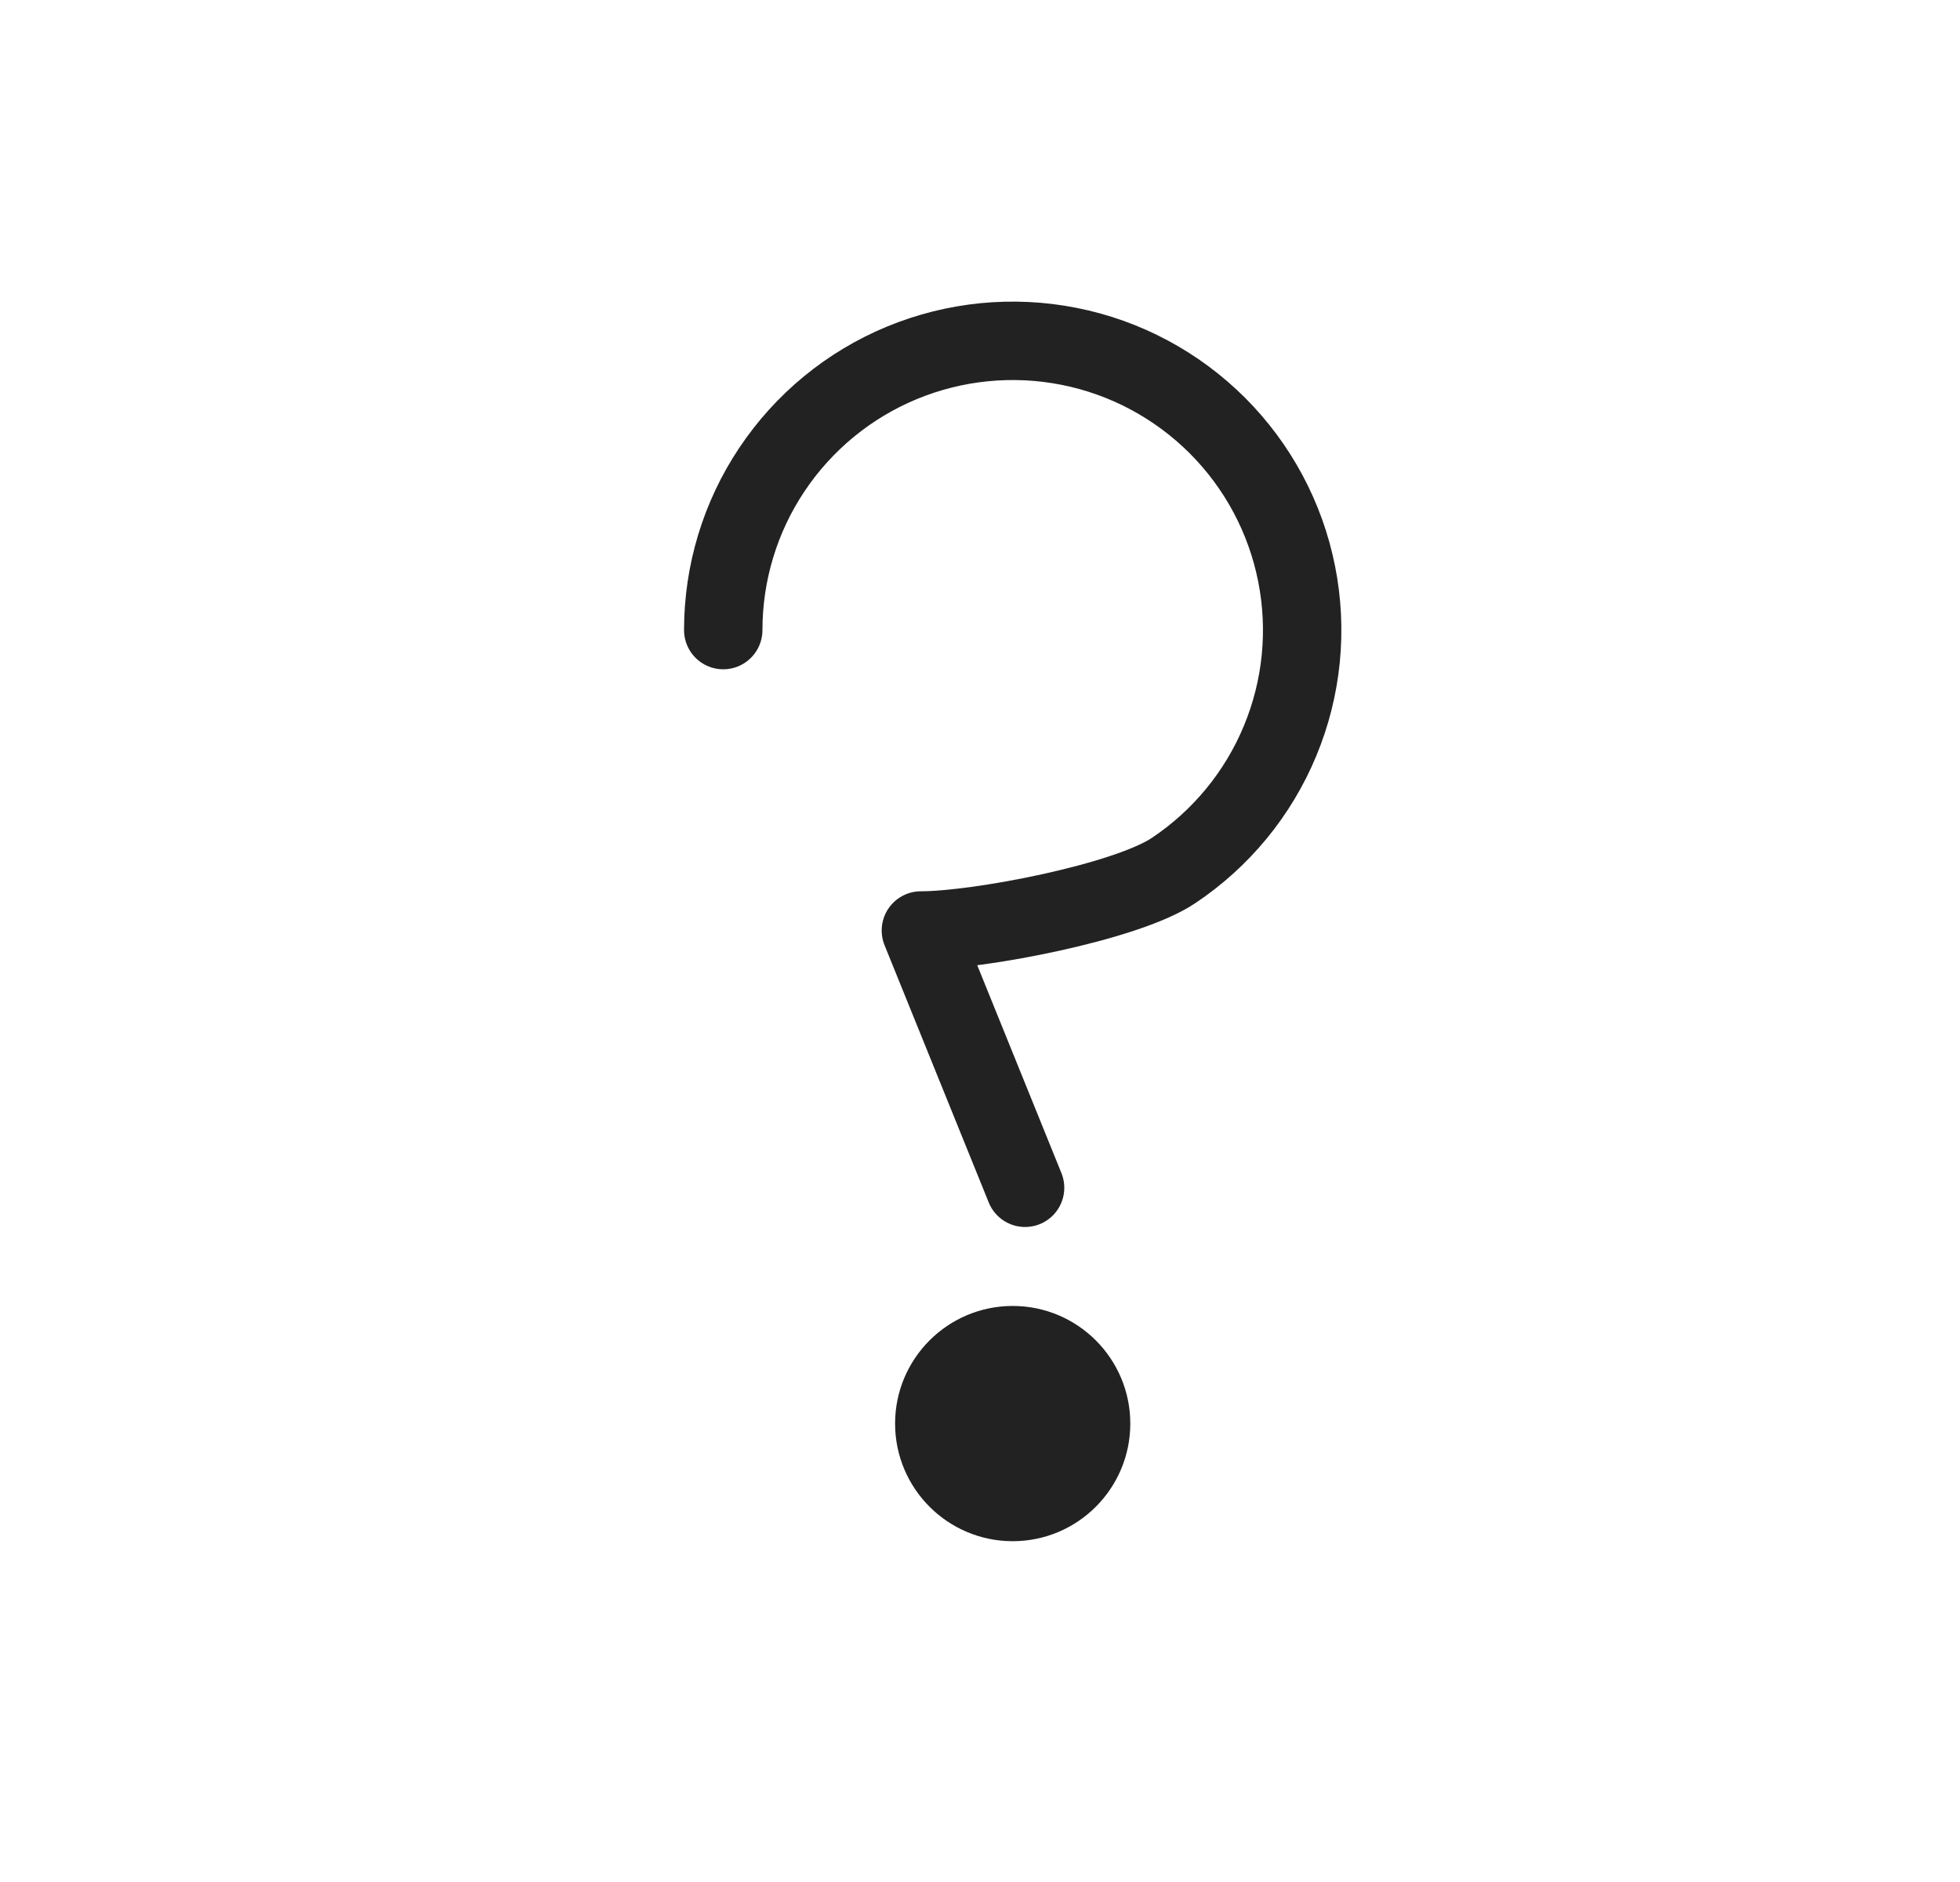 <svg width="25" height="24" viewBox="0 0 25 24" fill="none" xmlns="http://www.w3.org/2000/svg">
<path d="M12.917 19.654C13.745 19.654 14.417 18.982 14.417 18.154C14.417 17.326 13.745 16.654 12.917 16.654C12.089 16.654 11.417 17.326 11.417 18.154C11.417 18.982 12.089 19.654 12.917 19.654Z" fill="#222222"/>
<path d="M9.225 8.035C9.225 7.306 9.441 6.592 9.847 5.986C10.253 5.379 10.829 4.906 11.504 4.627C12.179 4.348 12.921 4.275 13.637 4.417C14.354 4.559 15.011 4.911 15.528 5.427C16.044 5.943 16.396 6.6 16.538 7.315C16.681 8.031 16.608 8.773 16.328 9.447C16.049 10.121 15.575 10.697 14.968 11.102C14.361 11.508 12.476 11.866 11.746 11.866L13.075 15.147" stroke="#222222" stroke-linecap="round" stroke-linejoin="round"/>
</svg>
